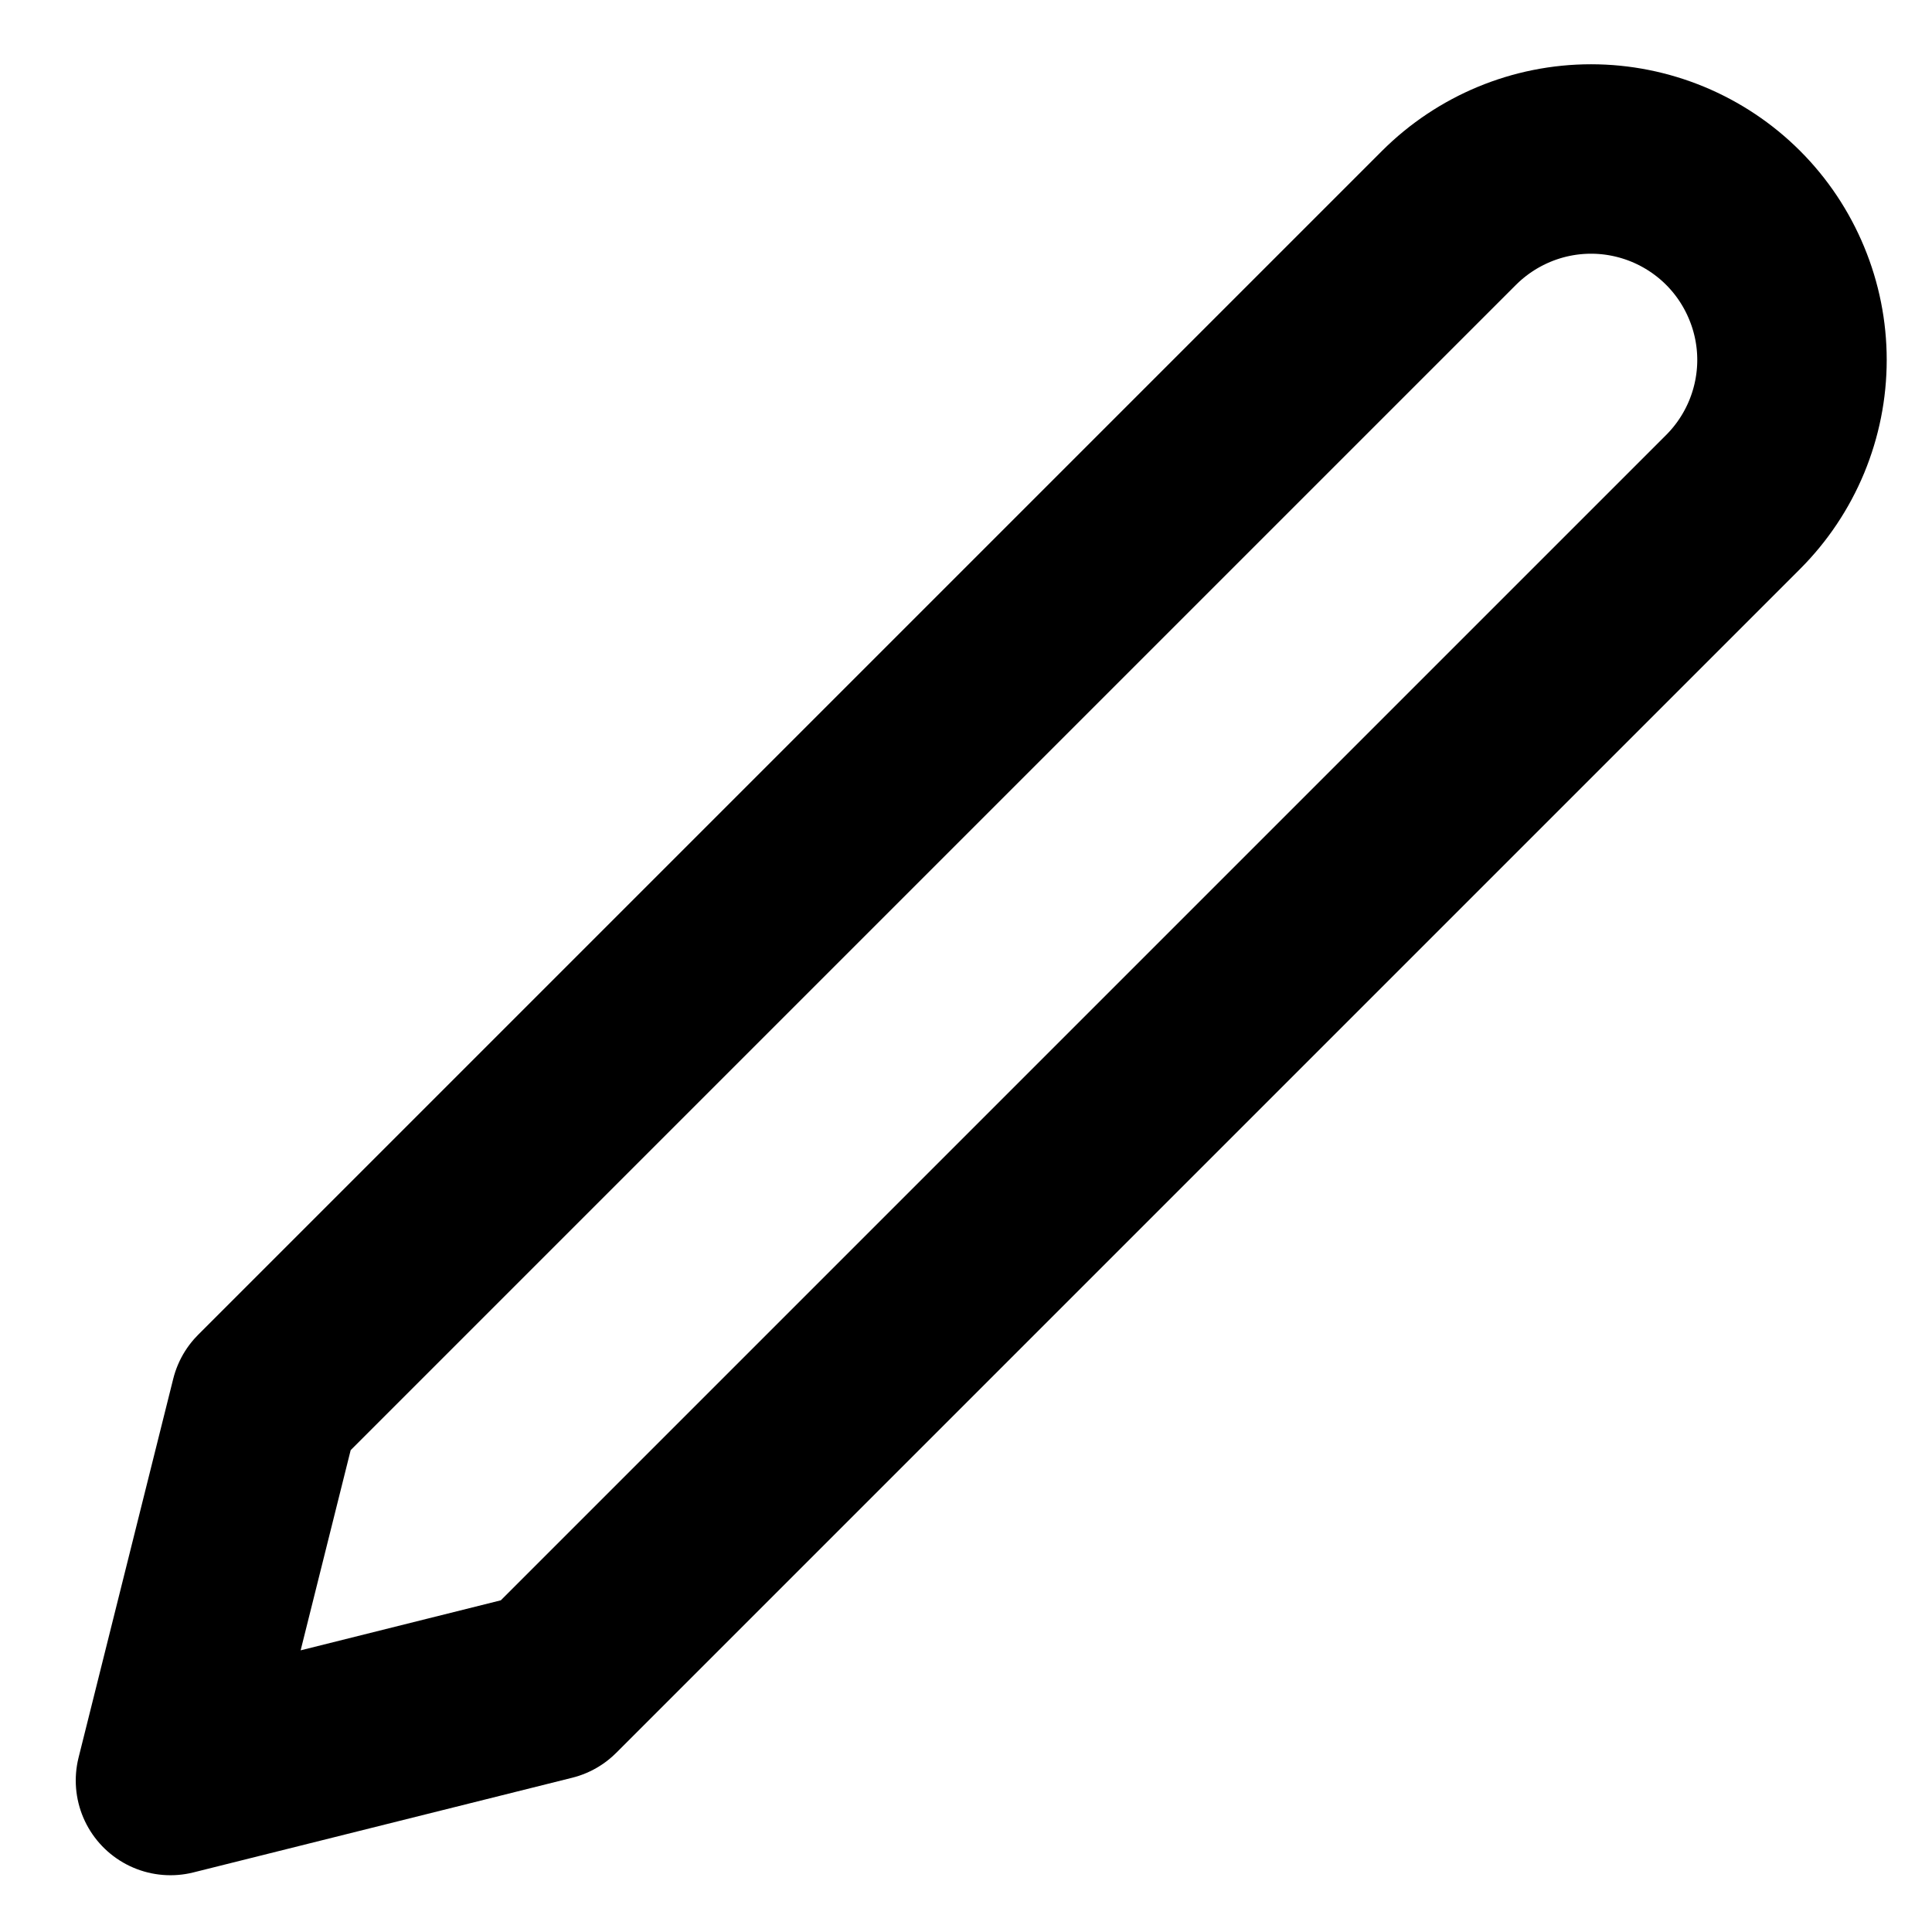 <svg width="17" height="17" viewBox="0 0 17 17" fill="none" xmlns="http://www.w3.org/2000/svg">
<path d="M12.75 1.917C13.082 1.586 13.531 1.399 14 1.399C14.232 1.399 14.462 1.445 14.677 1.534C14.891 1.623 15.086 1.753 15.25 1.917C15.414 2.081 15.544 2.276 15.633 2.491C15.722 2.705 15.768 2.935 15.768 3.167C15.768 3.399 15.722 3.629 15.633 3.844C15.544 4.058 15.414 4.253 15.25 4.417L4.833 14.834L1.5 15.667L2.333 12.334L12.75 1.917Z" stroke="black" stroke-width="1.667" stroke-linecap="round" stroke-linejoin="round"/>
</svg>
